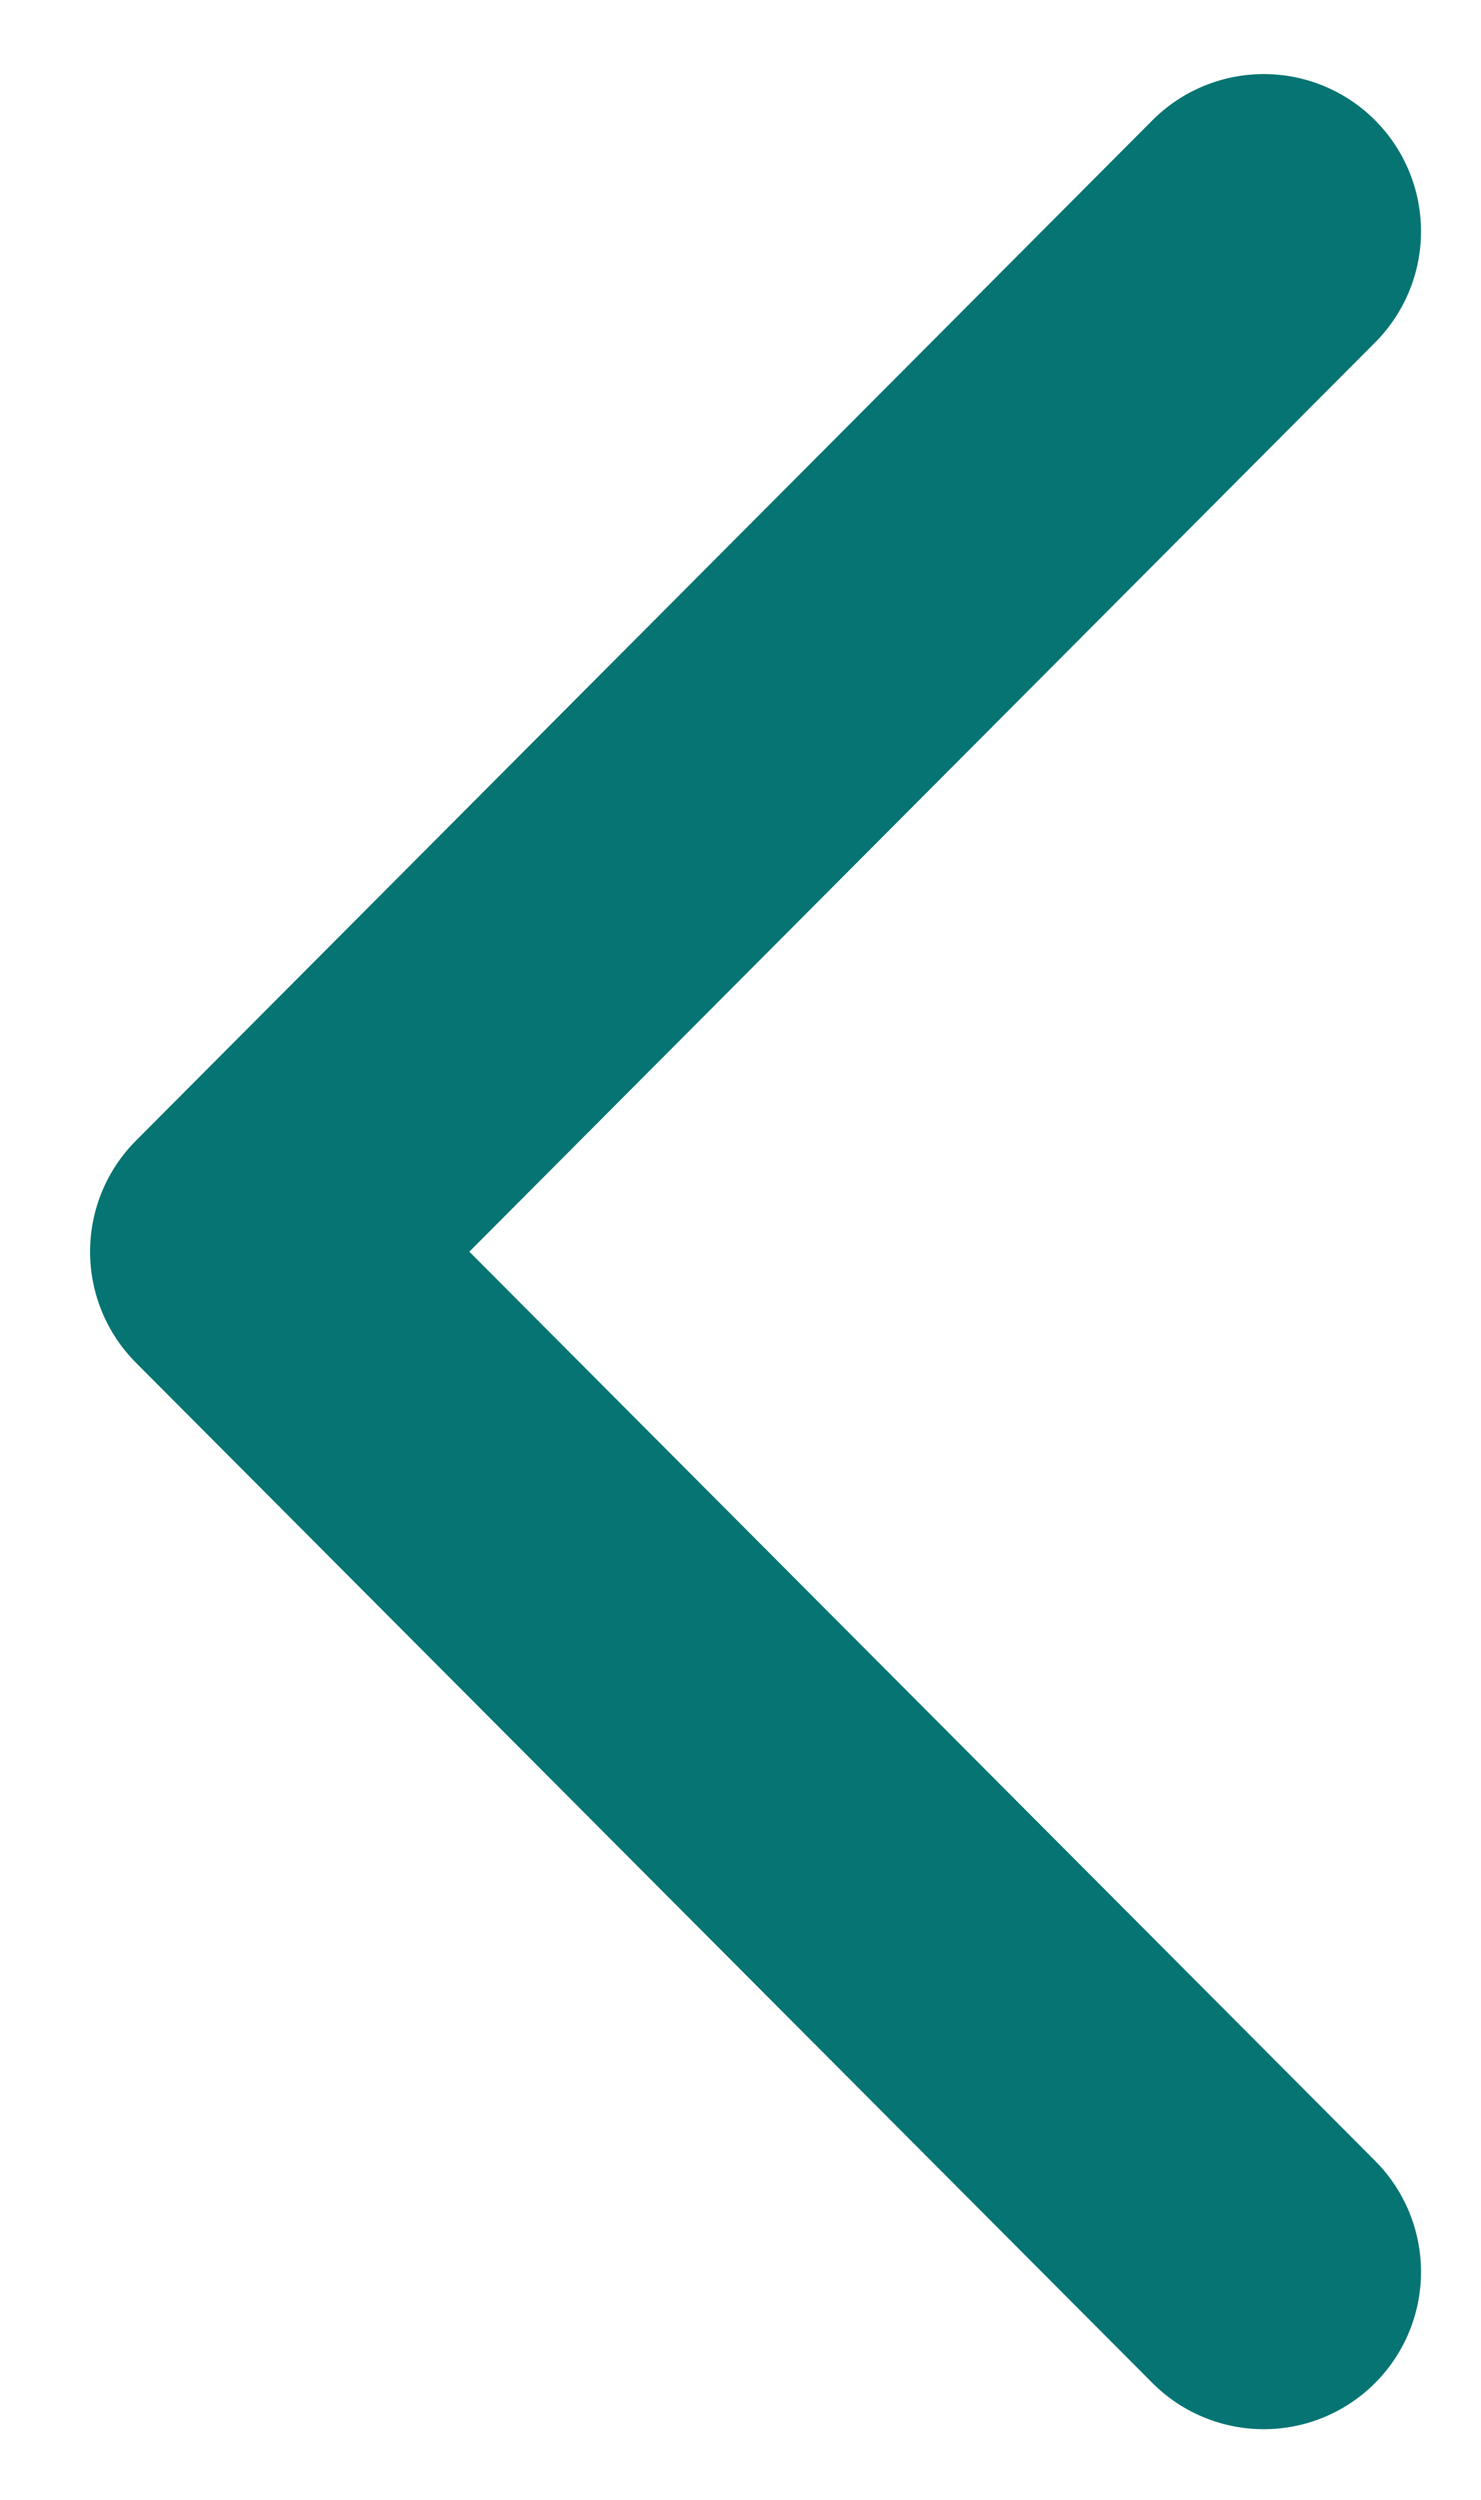 <svg width="16" height="27" viewBox="0 0 16 27" fill="none" xmlns="http://www.w3.org/2000/svg">
<path d="M13.653 2.499L2.672 13.519L13.653 24.538" stroke="#057472" stroke-width="3.398" stroke-miterlimit="10" stroke-linecap="round" stroke-linejoin="round"/>
</svg>
